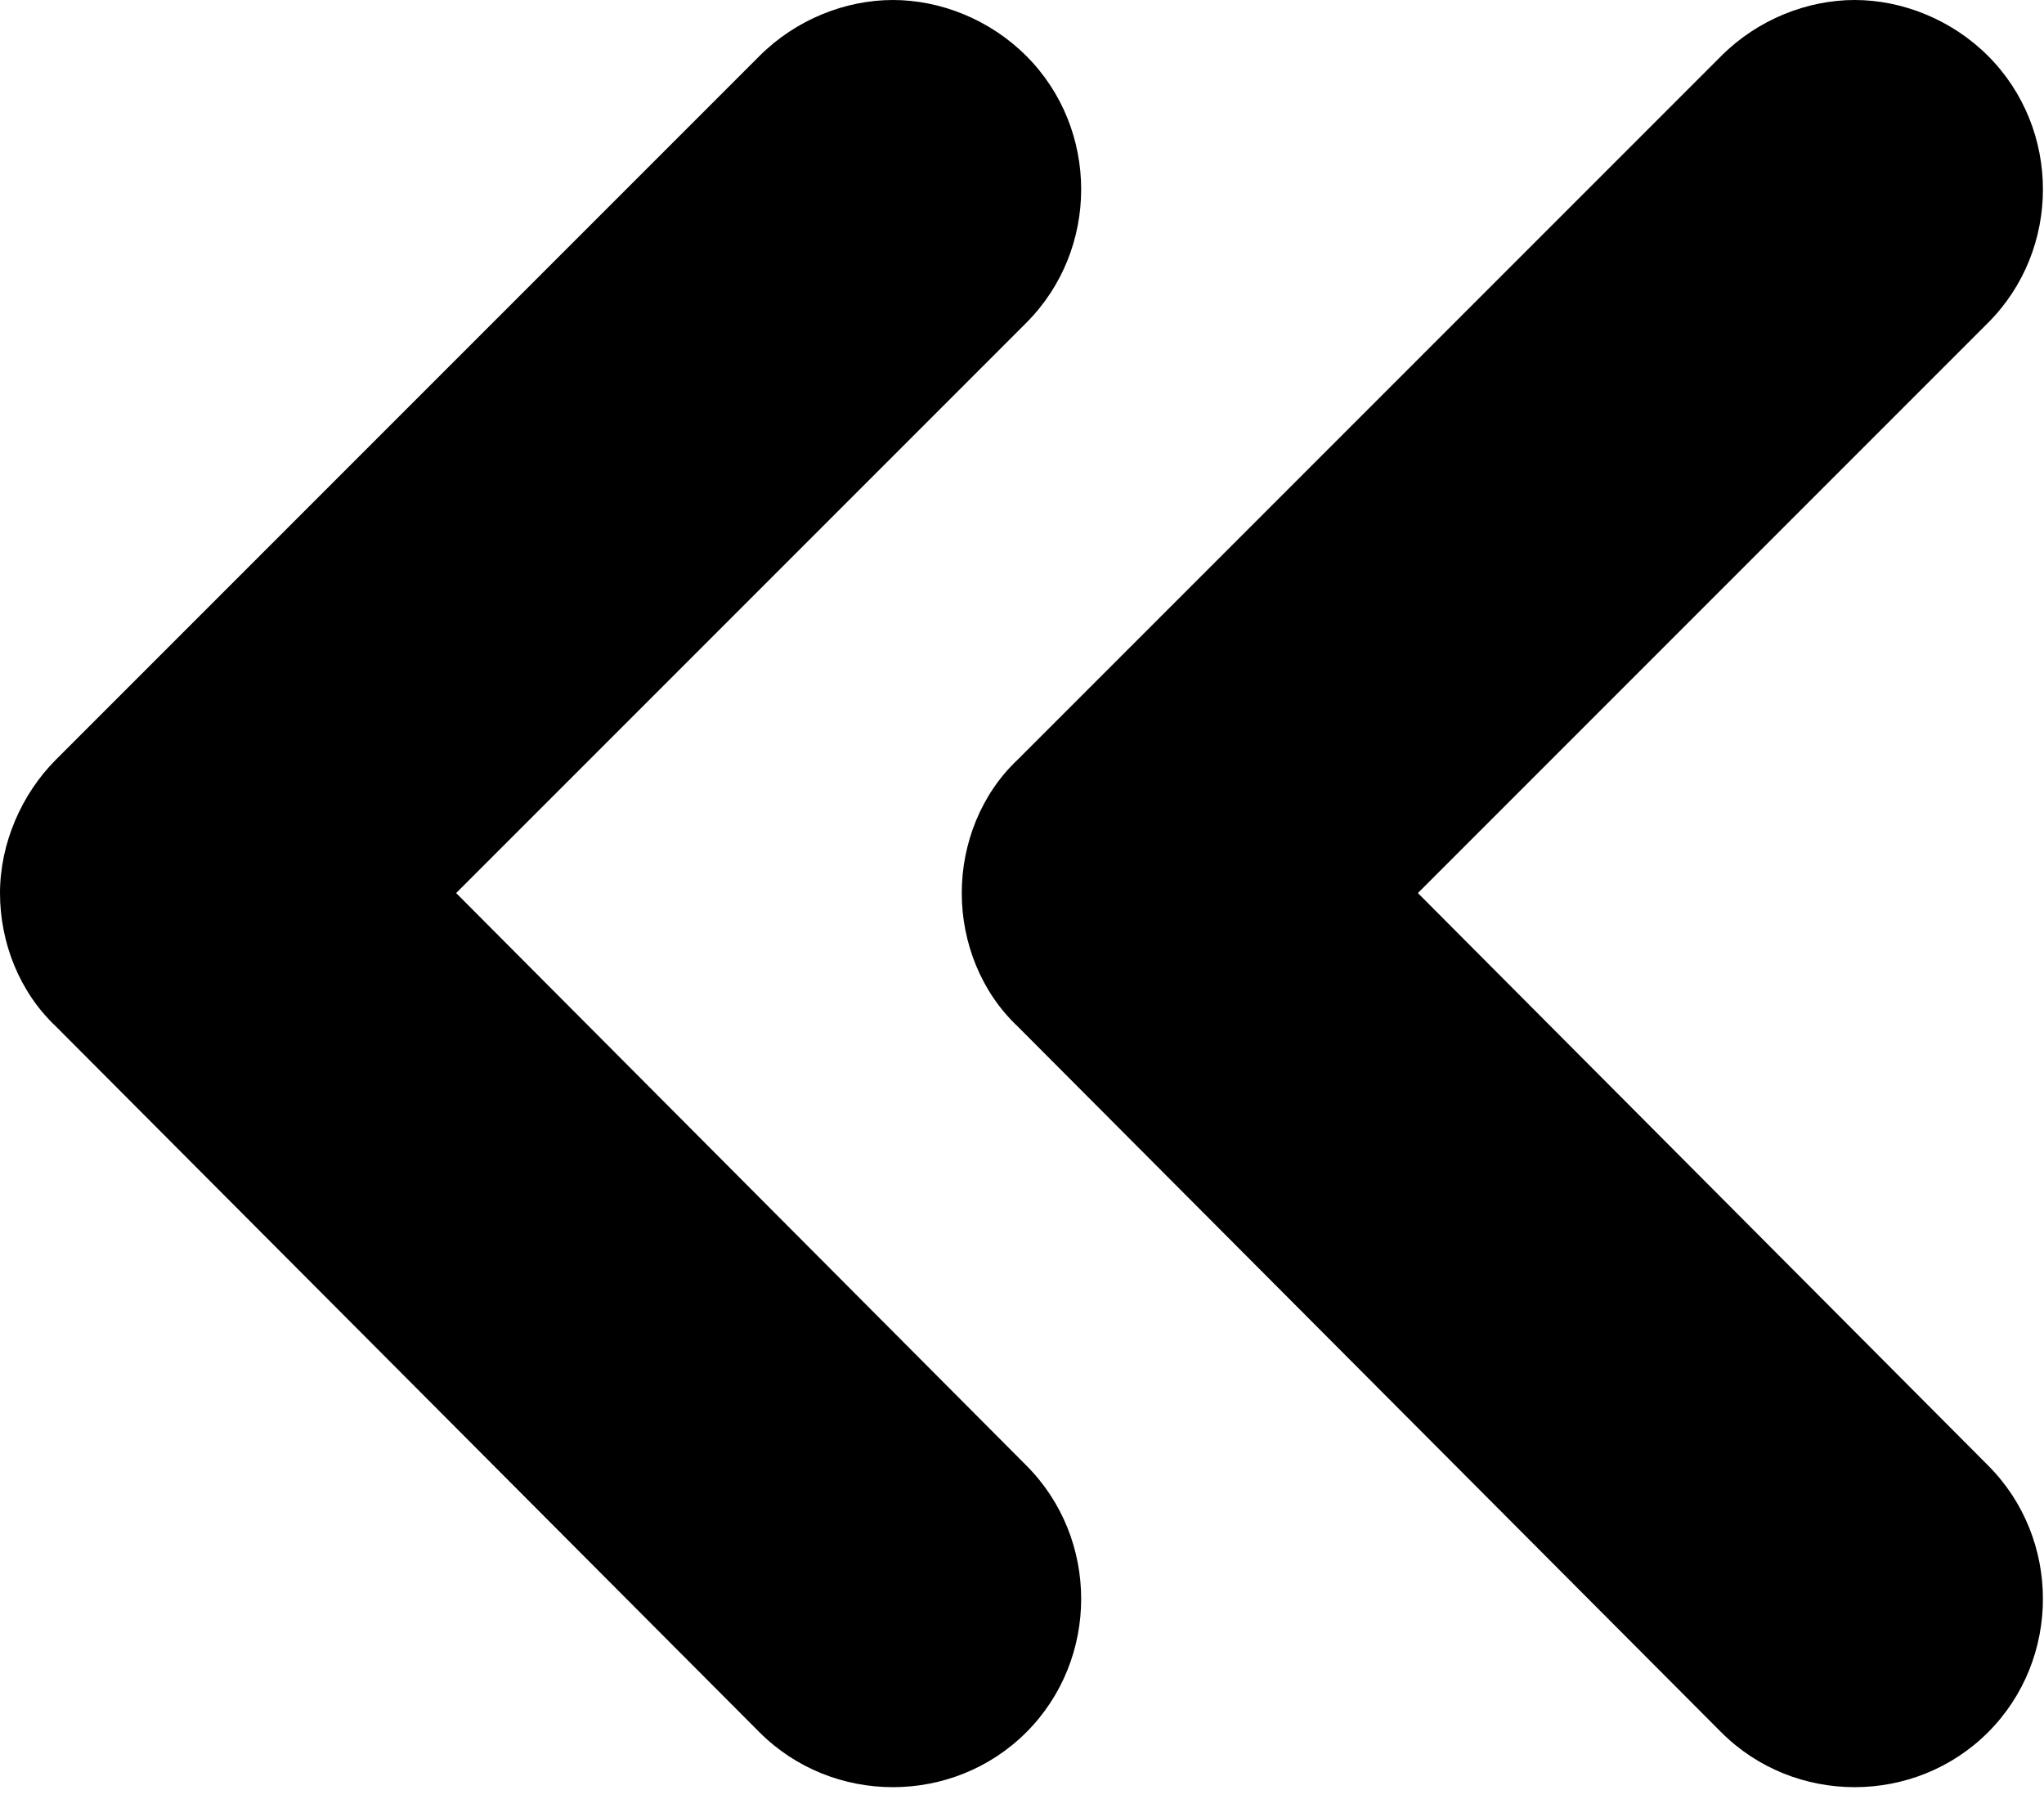 <svg clip-rule="evenodd" fill-rule="evenodd" stroke-linejoin="round" stroke-miterlimit="2" viewBox="0 0 95 84" xmlns="http://www.w3.org/2000/svg"><g fill-rule="nonzero" transform="translate(-2.5 -8.5)"><path d="m47.2 50c0 2.3.9 4.6 2.6 6.2l32.7 32.8c3.4 3.4 9 3.4 12.4 0s3.4-9 0-12.4l-26.5-26.6 26.5-26.5c3.4-3.4 3.4-9 0-12.4-1.7-1.7-4-2.6-6.2-2.6s-4.5.9-6.2 2.6l-32.7 32.7c-1.7 1.6-2.6 3.9-2.6 6.2z"/><path d="m5.1 56.2 32.7 32.8c3.4 3.4 9 3.4 12.4 0s3.4-9 0-12.4l-26.5-26.6 26.5-26.5c3.4-3.4 3.4-9 0-12.4-1.7-1.7-4-2.6-6.2-2.6s-4.5.9-6.2 2.6l-32.7 32.7c-1.6 1.6-2.6 3.9-2.6 6.2s.9 4.6 2.6 6.2z"/></g></svg>